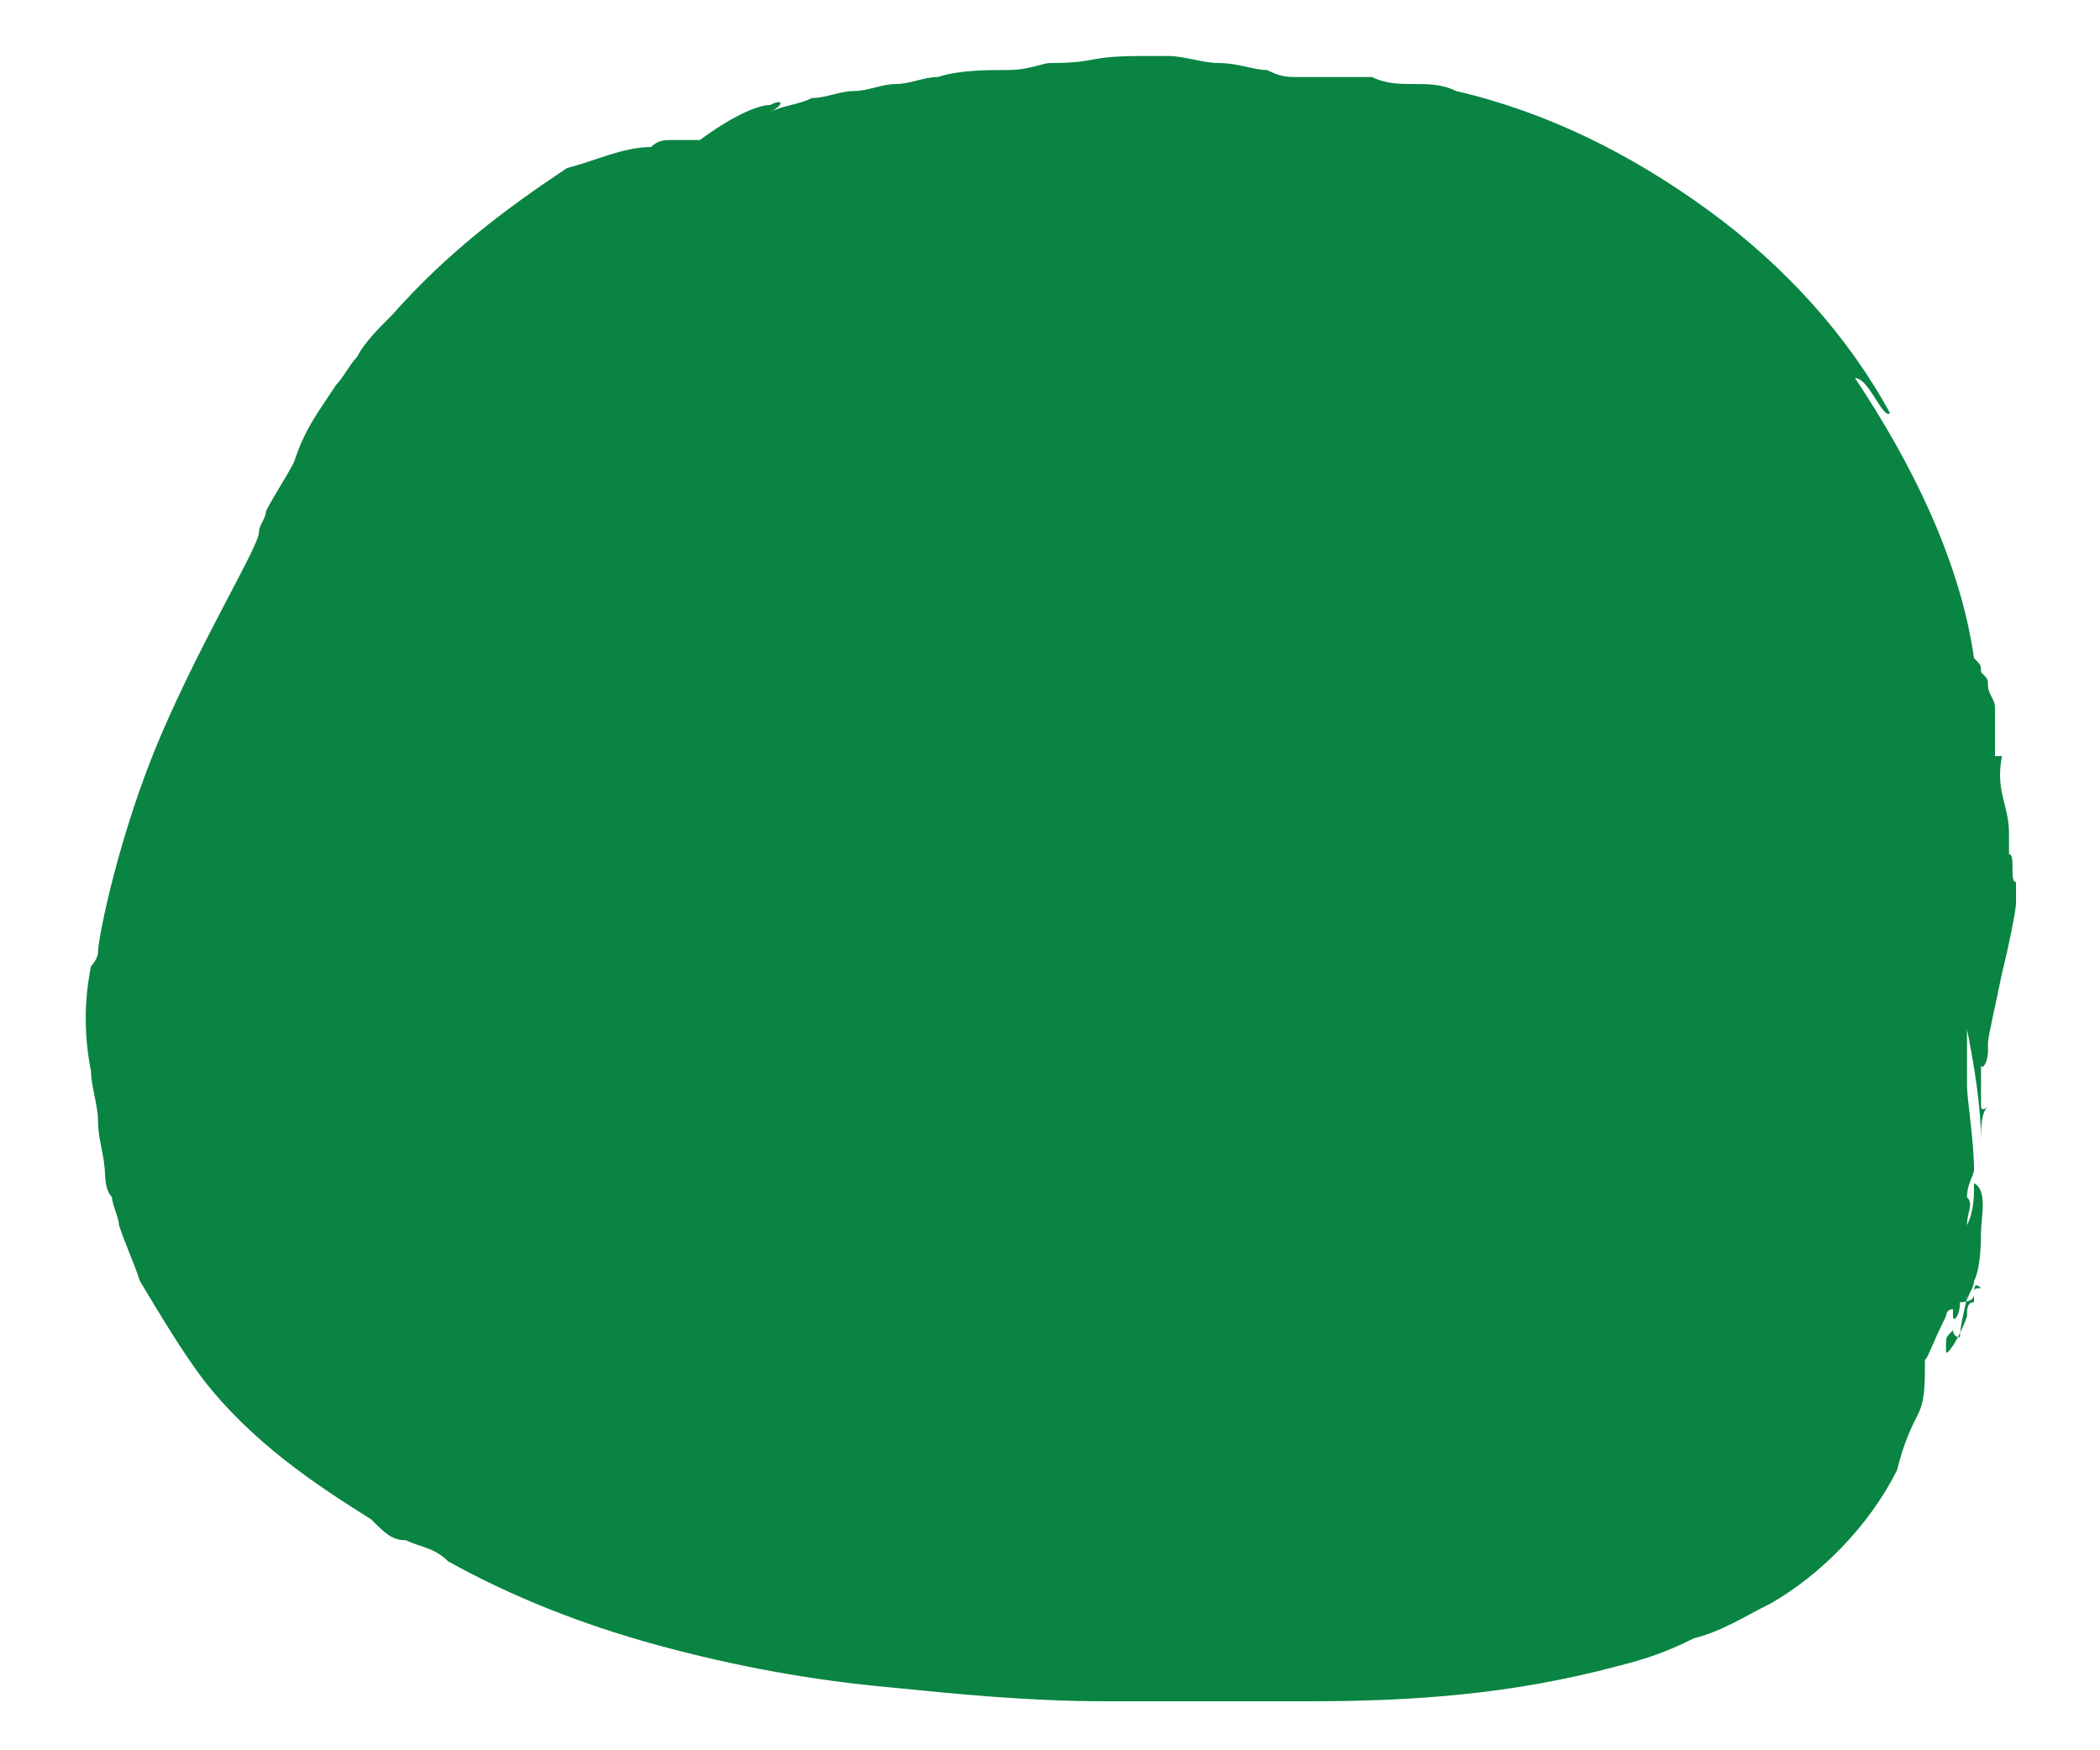 <?xml version="1.0" encoding="utf-8"?>
<!-- Generator: Adobe Illustrator 21.1.0, SVG Export Plug-In . SVG Version: 6.00 Build 0)  -->
<svg version="1.1" id="Layer_1" xmlns="http://www.w3.org/2000/svg" xmlns:xlink="http://www.w3.org/1999/xlink" x="0px" y="0px"
	 viewBox="0 0 30 25" style="enable-background:new 0 0 30 25;" xml:space="preserve">
<style type="text/css">
	.st0{fill:#098442;}
</style>
<g>
	<g>
		<g>
			<path class="st0" d="M28.3,18.3C28.3,18.2,28.3,18.2,28.3,18.3C28.3,18.3,28.3,18.3,28.3,18.3z"/>
			<path class="st0" d="M28.2,18.5C28.2,18.5,28.2,18.5,28.2,18.5c0-0.2,0-0.3,0-0.2c0.1-0.2,0.1-0.6,0.1-0.7c0-0.2,0.1-0.6-0.1-0.7
				c0,0.2,0,0.4-0.1,0.6c0-0.2,0.1-0.3,0-0.4c0-0.2,0.1-0.3,0.1-0.4c0-0.4-0.1-1-0.1-1.2c0-0.2,0-0.6,0-0.8c0.1,0.5,0.2,1.1,0.2,1.6
				c0-0.2,0-0.4,0.1-0.5c-0.1,0.1-0.1,0-0.1,0l0-0.3l0,0l0-0.3c0,0.1,0.1,0,0.1-0.2l0-0.1c0-0.1,0.1-0.5,0.2-1
				c0.1-0.4,0.2-0.9,0.2-1c0-0.1,0-0.2,0-0.3l0,0c-0.1,0,0-0.4-0.1-0.4c0-0.2,0-0.3,0-0.3c0-0.4-0.2-0.6-0.1-1.1l-0.1,0
				c0-0.2,0-0.2,0-0.3c0-0.1,0-0.1,0-0.4c0-0.1-0.1-0.2-0.1-0.3c0-0.1,0-0.1-0.1-0.2c0-0.1,0-0.1-0.1-0.2c-0.2-1.4-0.9-2.8-1.7-4
				C26.7,5.4,26.9,6,27,5.9c-0.6-1.1-1.5-2.1-2.6-2.9c-1.1-0.8-2.3-1.4-3.6-1.7c-0.2-0.1-0.4-0.1-0.6-0.1c-0.2,0-0.4,0-0.6-0.1
				c-0.2,0-0.4,0-0.6,0c-0.2,0-0.4,0-0.6,0l0.1,0c-0.1,0-0.2,0-0.4-0.1c-0.2,0-0.4-0.1-0.7-0.1c-0.2,0-0.5-0.1-0.7-0.1
				c-0.2,0-0.3,0-0.4,0c-0.8,0-0.6,0.1-1.3,0.1C14.9,0.9,14.7,1,14.4,1c-0.3,0-0.7,0-1,0.1c-0.2,0-0.4,0.1-0.6,0.1
				c-0.2,0-0.4,0.1-0.6,0.1c-0.2,0-0.4,0.1-0.6,0.1c-0.2,0.1-0.4,0.1-0.6,0.2c0.2-0.1,0.2-0.2,0-0.1c-0.2,0-0.6,0.2-1,0.5
				C9.9,2,9.7,2,9.6,2c-0.1,0-0.2,0-0.3,0.1c-0.4,0-0.8,0.2-1.2,0.3C7.2,3,6.4,3.6,5.6,4.5C5.4,4.7,5.2,4.9,5.1,5.1
				C5,5.2,4.9,5.4,4.8,5.5L4.6,5.8C4.4,6.1,4.3,6.3,4.2,6.6C4.1,6.8,3.9,7.1,3.8,7.3C3.8,7.4,3.7,7.5,3.7,7.6c0,0.2-0.8,1.5-1.4,2.9
				c-0.6,1.4-0.9,2.9-0.9,3.1c0,0.1-0.1,0.2-0.1,0.2c-0.1,0.5-0.1,1,0,1.5c0,0.2,0.1,0.5,0.1,0.7c0,0.3,0.1,0.5,0.1,0.8
				c0,0,0-0.1,0-0.1c0,0.1,0,0.3,0.1,0.4c0,0.1,0.1,0.3,0.1,0.4c0.1,0.3,0.2,0.5,0.3,0.8c0.3,0.5,0.6,1,0.9,1.4
				c0.7,0.9,1.6,1.5,2.4,2C5.5,21.9,5.6,22,5.8,22c0.2,0.1,0.4,0.1,0.6,0.3c0.9,0.5,1.9,0.9,3,1.2c1.1,0.3,2.2,0.5,3.3,0.6
				c1,0.1,2,0.2,3.1,0.2c0.5,0,1,0,1.5,0c0.3,0,0.5,0,0.7,0c0.2,0,0.5,0,0.7,0c1.5,0,2.9-0.1,4.4-0.5c0.4-0.1,0.7-0.2,1.1-0.4
				c0.4-0.1,0.7-0.3,1.1-0.5c0.7-0.4,1.4-1.1,1.8-1.9l0,0c0.1-0.4,0.2-0.6,0.3-0.8c0.1-0.2,0.1-0.4,0.1-0.9c0,0,0,0,0,0l0,0
				c0,0.1,0,0.1,0,0c0,0,0,0,0,0c0,0,0,0,0,0.1c0,0.1,0.1-0.2,0.3-0.6c0,0,0-0.1,0.1-0.1c0,0,0,0.1,0,0.1c0,0.1,0.1,0,0.1-0.2
				C28.2,18.6,28.2,18.5,28.2,18.5C28.2,18.5,28.2,18.5,28.2,18.5z M28.1,18.8c-0.1,0.3-0.3,0.6-0.3,0.5c0,0.1,0,0.1,0,0.2
				c0,0,0-0.1,0-0.1c0,0,0-0.1,0-0.1l0,0c0,0,0,0,0-0.1c0-0.1,0-0.1,0.1-0.2c0,0,0,0.1,0.1,0.1c0-0.2,0.1-0.5,0.1-0.6c0,0,0,0,0,0.1
				c0-0.1,0.1-0.2,0.1-0.3l0,0.1c0,0,0,0,0,0c0,0,0,0.1,0,0.2C28.1,18.6,28.1,18.7,28.1,18.8z"/>
			<path class="st0" d="M28,18.4C28,18.4,28,18.3,28,18.4C28,18.4,28,18.4,28,18.4C28,18.4,28,18.4,28,18.4z"/>
			<path class="st0" d="M28.2,18.5C28.2,18.5,28.2,18.4,28.2,18.5c0-0.1,0-0.1,0.1-0.1C28.2,18.3,28.2,18.4,28.2,18.5L28.2,18.5z"/>
		</g>
	</g>
</g>
</svg>
